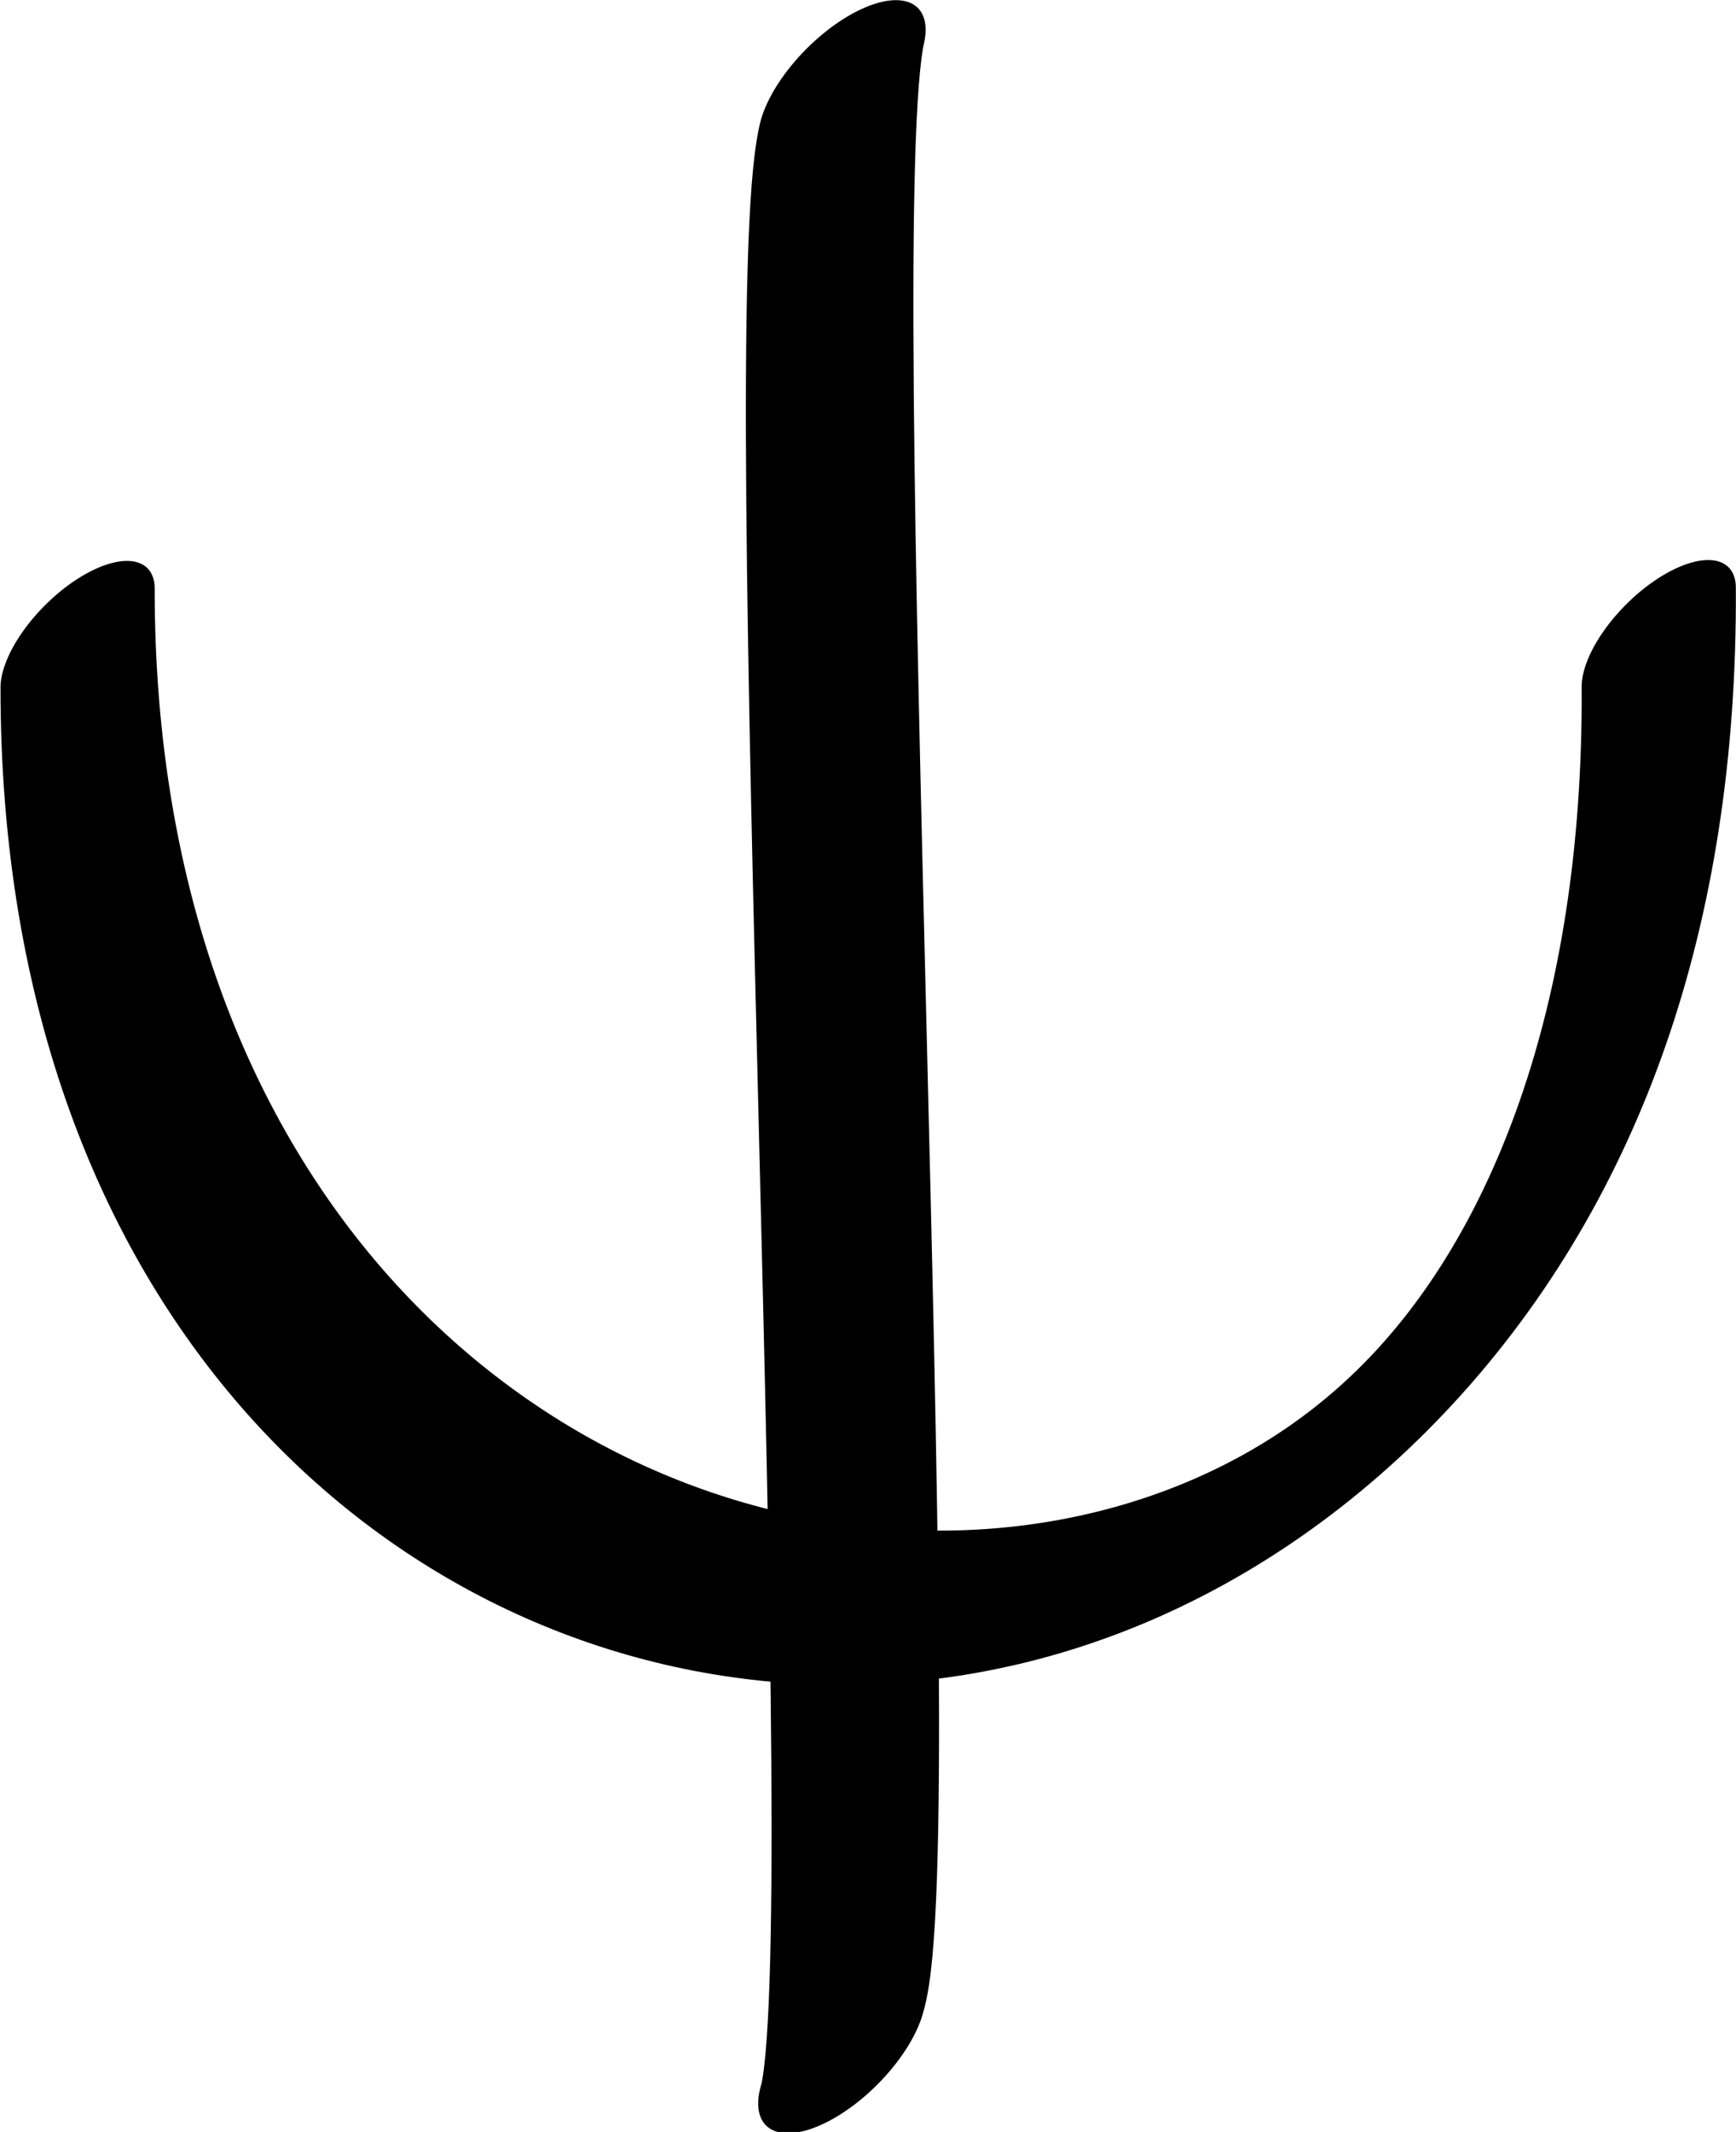 <?xml version="1.0" encoding="UTF-8" standalone="no"?>
<!-- Created with Inkscape (http://www.inkscape.org/) -->

<svg
   width="771.269"
   height="946.788"
   viewBox="0 0 771.269 946.788"
   version="1.1"
   id="svg5"
   sodipodi:docname="drawings.svg"
   inkscape:version="1.2.2 (732a01da63, 2022-12-09, custom)"
   xml:space="preserve"
   xmlns:inkscape="http://www.inkscape.org/namespaces/inkscape"
   xmlns:sodipodi="http://sodipodi.sourceforge.net/DTD/sodipodi-0.dtd"
   xmlns="http://www.w3.org/2000/svg"
   xmlns:svg="http://www.w3.org/2000/svg"><sodipodi:namedview
     id="namedview7"
     pagecolor="#ffffff"
     bordercolor="#000000"
     borderopacity="0.25"
     inkscape:showpageshadow="2"
     inkscape:pageopacity="0.0"
     inkscape:pagecheckerboard="0"
     inkscape:deskcolor="#d1d1d1"
     inkscape:document-units="px"
     showgrid="false"
     inkscape:zoom="0.8409652"
     inkscape:cx="384.08248"
     inkscape:cy="1155.2202"
     inkscape:window-width="3072"
     inkscape:window-height="1849"
     inkscape:window-x="0"
     inkscape:window-y="34"
     inkscape:window-maximized="1"
     inkscape:current-layer="layer38"
     showguides="true"
     inkscape:lockguides="false"><sodipodi:guide
       position="655.619,70.067"
       orientation="0,1"
       inkscape:label="baseline"
       id="guide136"
       inkscape:locked="false" /><sodipodi:guide
       position="-246.371,1117.393"
       orientation="0,1"
       inkscape:label="ascender"
       id="guide138"
       inkscape:locked="false" /><sodipodi:guide
       position="-246.371,870.006"
       orientation="0,1"
       inkscape:label="caps"
       id="guide140"
       inkscape:locked="false" /><sodipodi:guide
       position="-249.286,479.323"
       orientation="0,1"
       inkscape:label="xheight"
       id="guide142"
       inkscape:locked="false" /><sodipodi:guide
       position="-250.961,-755.62"
       orientation="0,1"
       inkscape:label="descender"
       id="guide144"
       inkscape:locked="false" /><sodipodi:guide
       position="34.258,-821.941"
       orientation="-1,0"
       id="guide2100"
       inkscape:locked="false"
       inkscape:label="left"
       inkscape:color="rgb(0,134,229)" /><sodipodi:guide
       position="556.278,586.067"
       orientation="0,1"
       id="guide7691"
       inkscape:locked="false"
       inkscape:label="numeral height"
       inkscape:color="rgb(0,134,229)" /><sodipodi:guide
       position="626.373,1223.328"
       orientation="1,0"
       id="guide679"
       inkscape:locked="false" /><sodipodi:guide
       position="312.83,-50.877"
       orientation="1,0"
       id="guide1356"
       inkscape:locked="false" /><sodipodi:guide
       position="336.578,647.087"
       orientation="-1,0"
       id="guide1358"
       inkscape:locked="false"
       inkscape:label="number width"
       inkscape:color="rgb(0,134,229)" /><sodipodi:guide
       position="-58.492,264.906"
       orientation="0,-1"
       id="guide1360"
       inkscape:locked="false" /><sodipodi:guide
       position="1254.222,453.824"
       orientation="0,-1"
       id="guide1362"
       inkscape:locked="false" /><sodipodi:guide
       position="-45.325,151.528"
       orientation="0,-1"
       id="guide1364"
       inkscape:locked="false" /><sodipodi:guide
       position="136.522,-21.67"
       orientation="1,0"
       id="guide1366"
       inkscape:locked="false" /><sodipodi:guide
       position="556.278,-32.372"
       orientation="1,0"
       id="guide1382"
       inkscape:locked="false" /><sodipodi:guide
       position="716.808,107.943"
       orientation="0,-1"
       id="guide1386"
       inkscape:locked="false" /><sodipodi:guide
       position="-108.435,216.152"
       orientation="0,-1"
       id="guide2852"
       inkscape:locked="false" /><sodipodi:guide
       position="222.555,9.619"
       orientation="1,0"
       id="guide2856"
       inkscape:locked="false" /><sodipodi:guide
       position="262.875,2.374"
       orientation="1,0"
       id="guide1674"
       inkscape:locked="false" /><sodipodi:guide
       position="400.384,137.67"
       orientation="1,0"
       id="guide3128"
       inkscape:locked="false" /><sodipodi:guide
       position="481.364,179.29"
       orientation="1,0"
       id="guide985"
       inkscape:locked="false" /><sodipodi:guide
       position="34.258,327.929"
       orientation="0,-1"
       id="guide1990"
       inkscape:locked="false" /><sodipodi:guide
       position="374.249,-206.586"
       orientation="1,0"
       id="guide2707"
       inkscape:locked="false" /><sodipodi:guide
       position="429.043,-208.36"
       orientation="1,0"
       id="guide2709"
       inkscape:locked="false" /><sodipodi:guide
       position="-84.653,663.258"
       orientation="0,1"
       id="guide2853"
       inkscape:locked="false"
       inkscape:label="tittle"
       inkscape:color="rgb(0,134,229)" /><sodipodi:guide
       position="892.796,907.244"
       orientation="1,0"
       id="guide1774"
       inkscape:locked="false" /></sodipodi:namedview><defs
     id="defs2" /><g
     inkscape:groupmode="layer"
     id="layer39"
     inkscape:label="GlyphLayer-Psi"
     transform="translate(-246.371,-276.541)"><g
       id="use36456"
       transform="matrix(0.343,0.343,-0.739,0.739,1061.257,116.842)"
       inkscape:label="group bar"
       style="display:inline"><path
         style="fill:none;stroke:#000000;stroke-width:91.338;stroke-linecap:round;stroke-linejoin:round;stroke-dasharray:none"
         d="m -355.515,431.551 c 91.953,68.69 1205.903,532.323 1272.435,590.548"
         id="path38580" /></g><g
       id="g36462"
       transform="matrix(0.344,0.344,-0.735,0.735,955.598,-37.146)"><path
         style="fill:none;stroke:#000000;stroke-width:84.402;stroke-linecap:round;stroke-linejoin:round"
         d="M -112.963,865.16 C 693.803,1243.169 1774.918,788.18 907.51,387.02"
         id="path36459"
         sodipodi:nodetypes="cc" /></g></g></svg>
